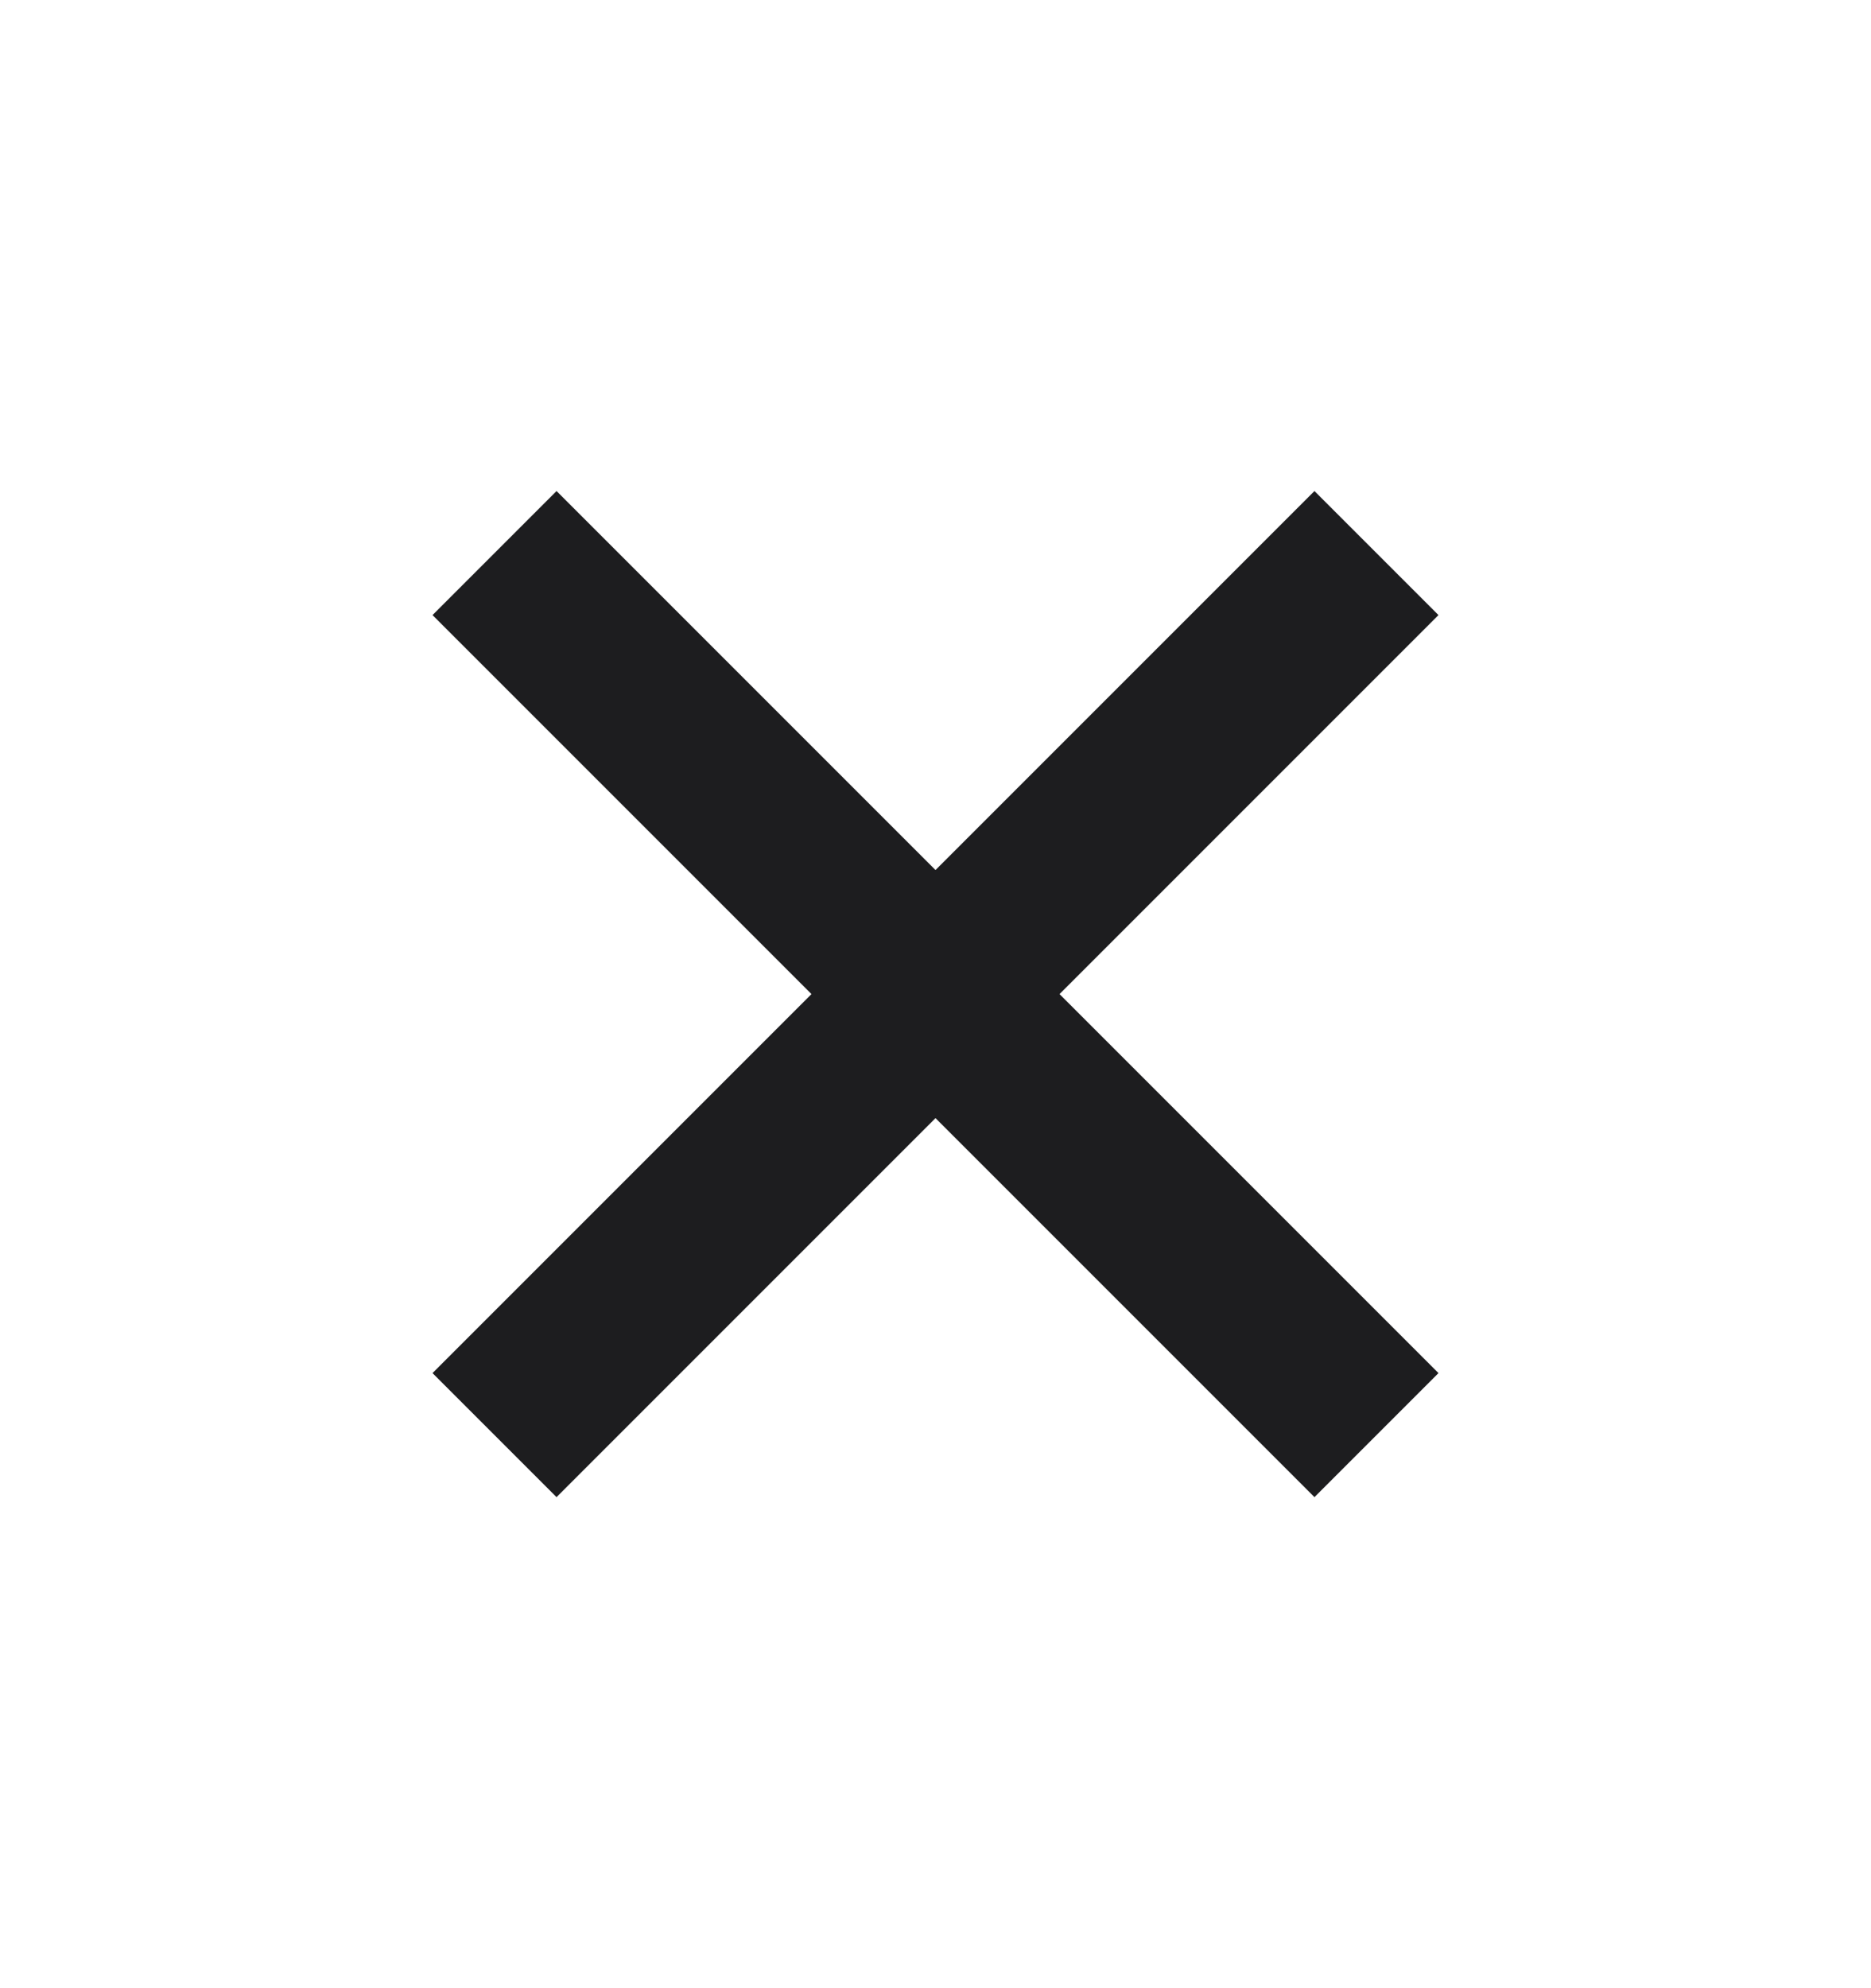 <svg width="16" height="17" viewBox="0 0 16 17" fill="none" xmlns="http://www.w3.org/2000/svg">
<path d="M4.229 4.729L11.771 12.271" stroke="#1D1D1F" stroke-width="1.5" stroke-linejoin="round"/>
<path d="M4.229 12.271L11.771 4.729" stroke="#1D1D1F" stroke-width="1.5" stroke-linejoin="round"/>
</svg>
